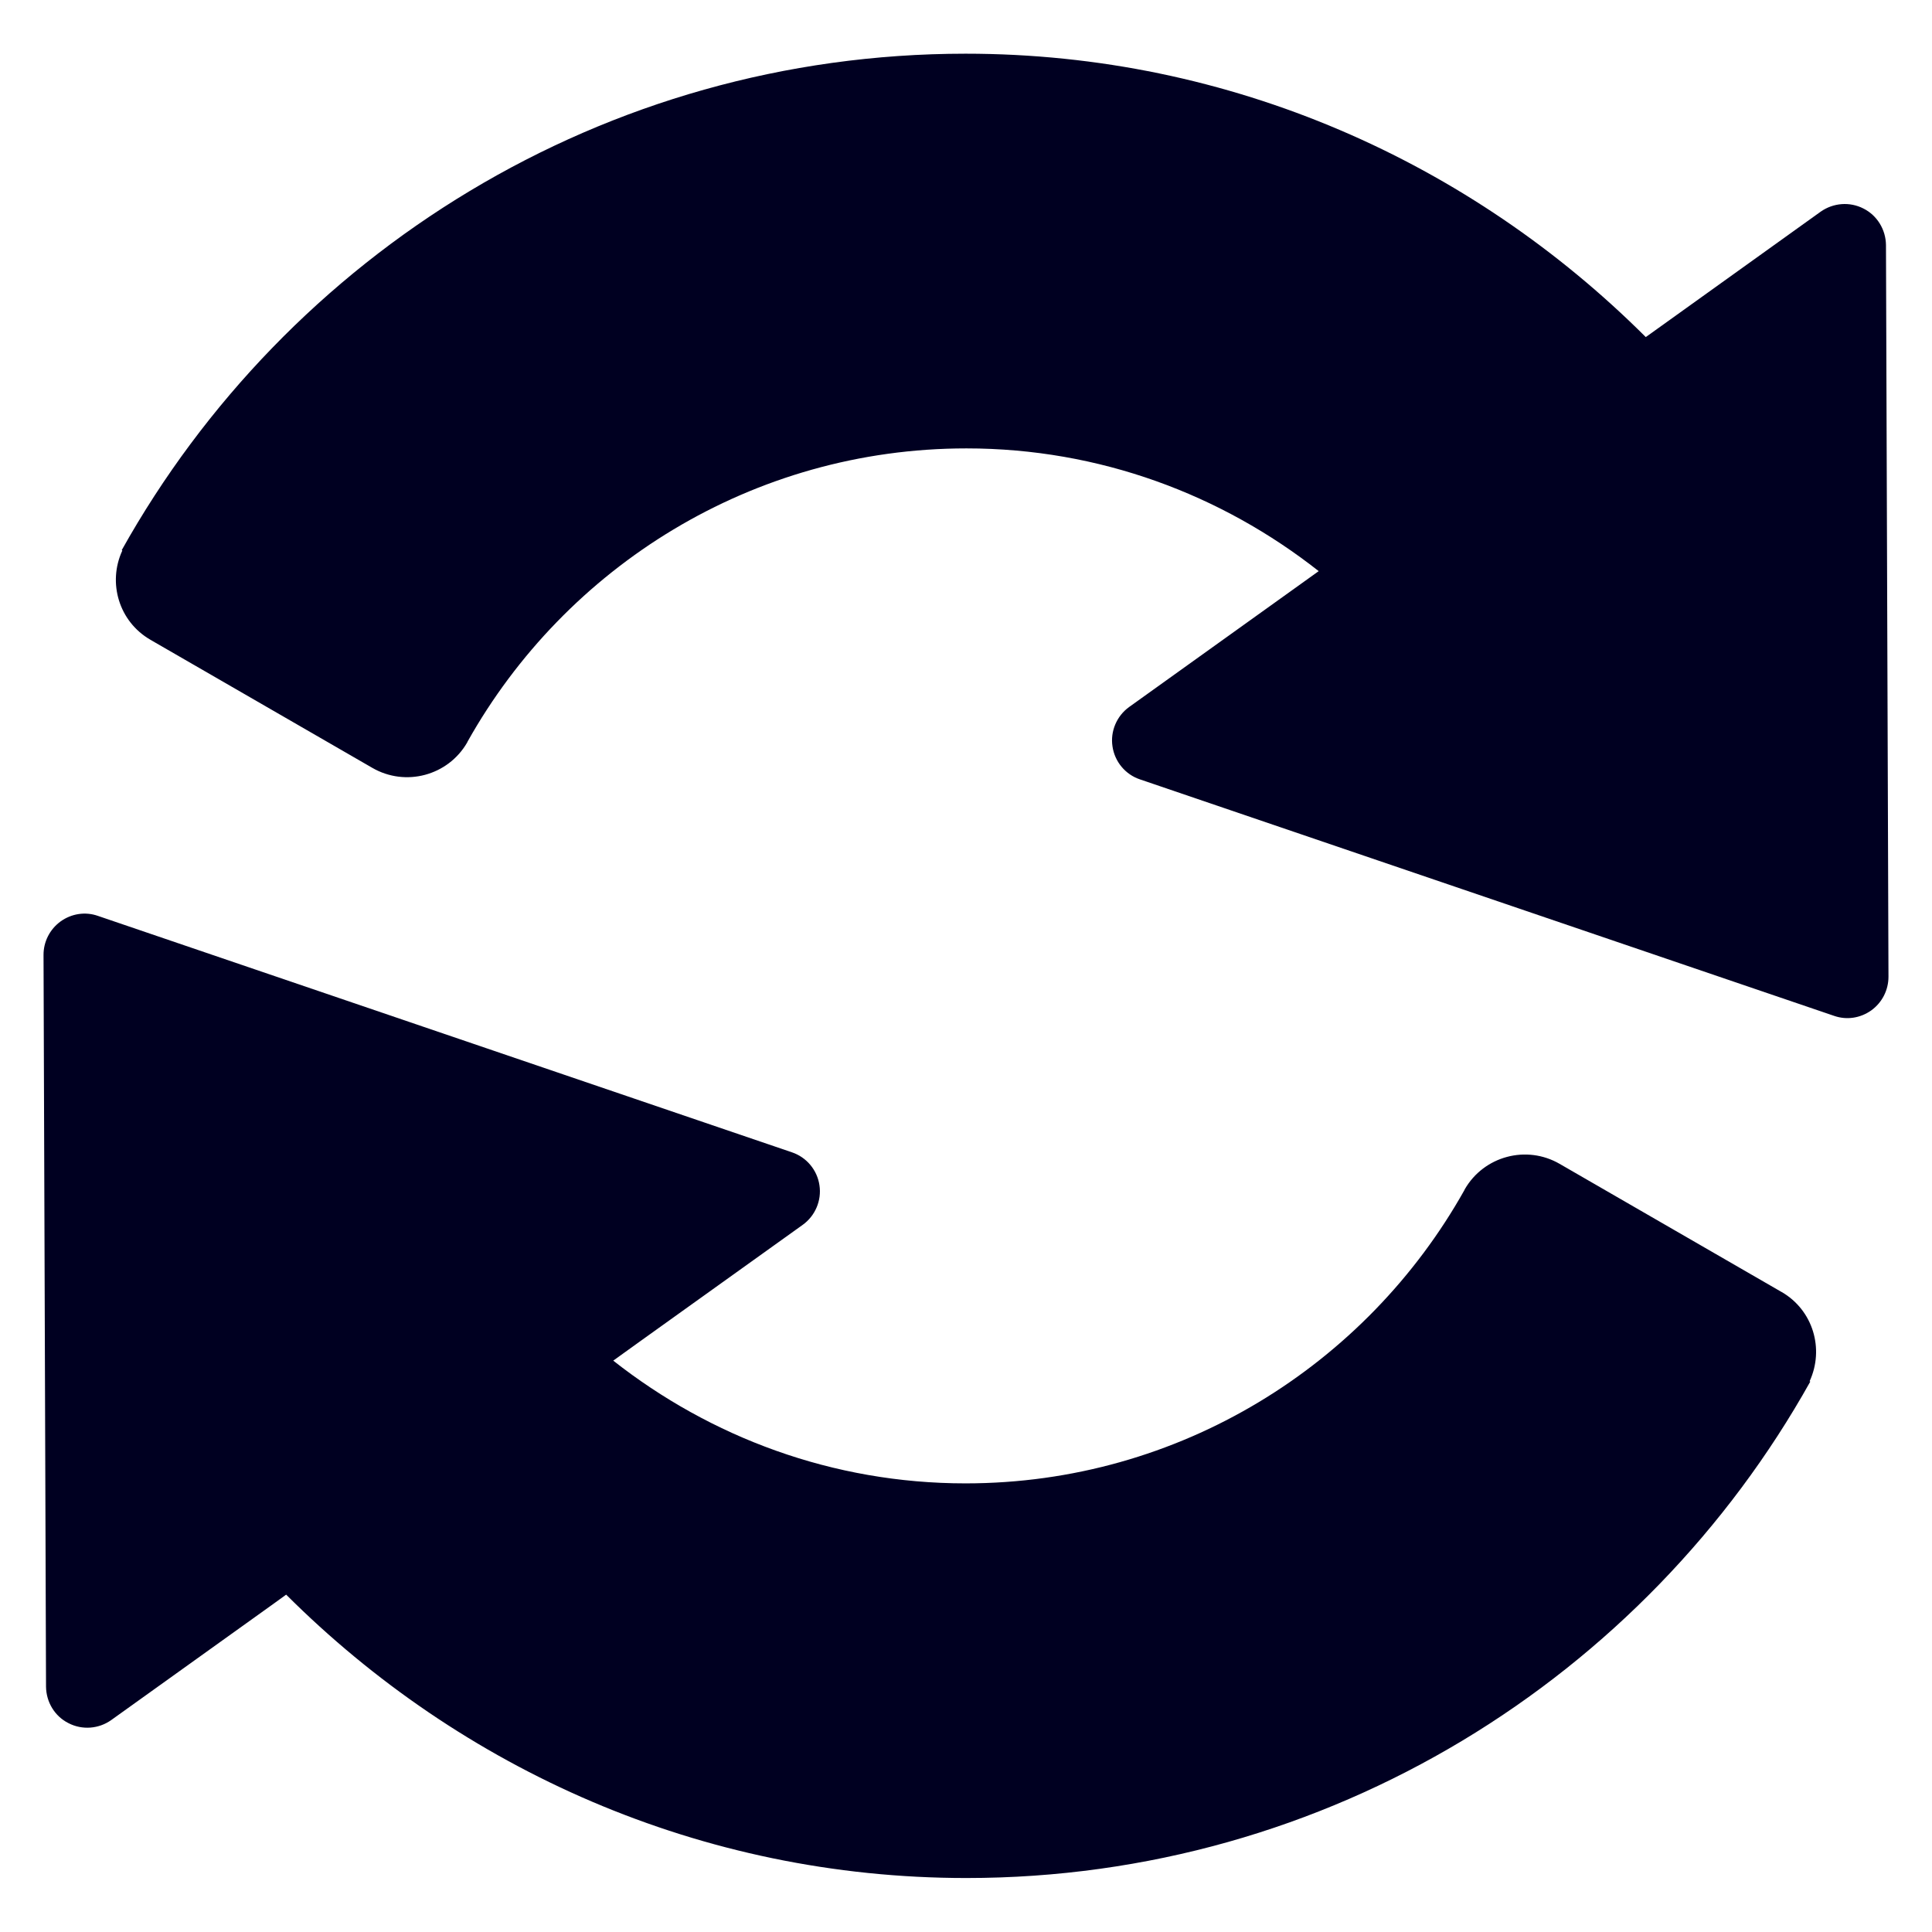 <svg width="34" height="34" viewBox="0 0 34 34" fill="none" xmlns="http://www.w3.org/2000/svg">
<path d="M33.19 4.312C33.187 4.042 33.036 3.792 32.794 3.67C32.552 3.546 32.263 3.569 32.041 3.725L29.188 5.771L28.963 5.932C25.889 2.864 21.669 0.945 16.993 0.945C10.617 0.945 5.052 4.475 2.142 9.682L2.153 9.688C1.89 10.256 2.094 10.939 2.646 11.258L2.647 11.259L6.552 13.513C7.136 13.851 7.885 13.651 8.222 13.066C8.225 13.06 8.227 13.055 8.229 13.05C9.953 9.976 13.24 7.891 17.008 7.891C19.35 7.891 21.497 8.705 23.207 10.051L22.726 10.396L19.871 12.442C19.653 12.599 19.537 12.869 19.578 13.136C19.617 13.404 19.804 13.63 20.062 13.716L32.276 17.877C32.498 17.955 32.74 17.918 32.933 17.78C33.124 17.641 33.234 17.422 33.234 17.189L33.19 4.312Z" fill="#000021"/>
<path d="M31.354 22.737L31.353 22.737L27.447 20.482C26.863 20.144 26.114 20.345 25.777 20.93C25.774 20.935 25.773 20.941 25.77 20.946C24.046 24.02 20.76 26.105 16.991 26.105C14.649 26.105 12.502 25.29 10.792 23.945L11.273 23.599L14.128 21.554C14.346 21.397 14.462 21.126 14.421 20.859C14.382 20.591 14.195 20.366 13.937 20.279L1.723 16.118C1.501 16.04 1.259 16.078 1.067 16.215C0.875 16.355 0.765 16.574 0.766 16.806L0.81 29.683C0.813 29.953 0.963 30.204 1.206 30.325C1.447 30.449 1.737 30.427 1.958 30.27L4.812 28.225L5.036 28.063C8.111 31.131 12.33 33.05 17.006 33.05C23.383 33.05 28.948 29.52 31.858 24.314L31.846 24.308C32.109 23.739 31.906 23.056 31.354 22.737Z" fill="#000021"/>
</svg>
